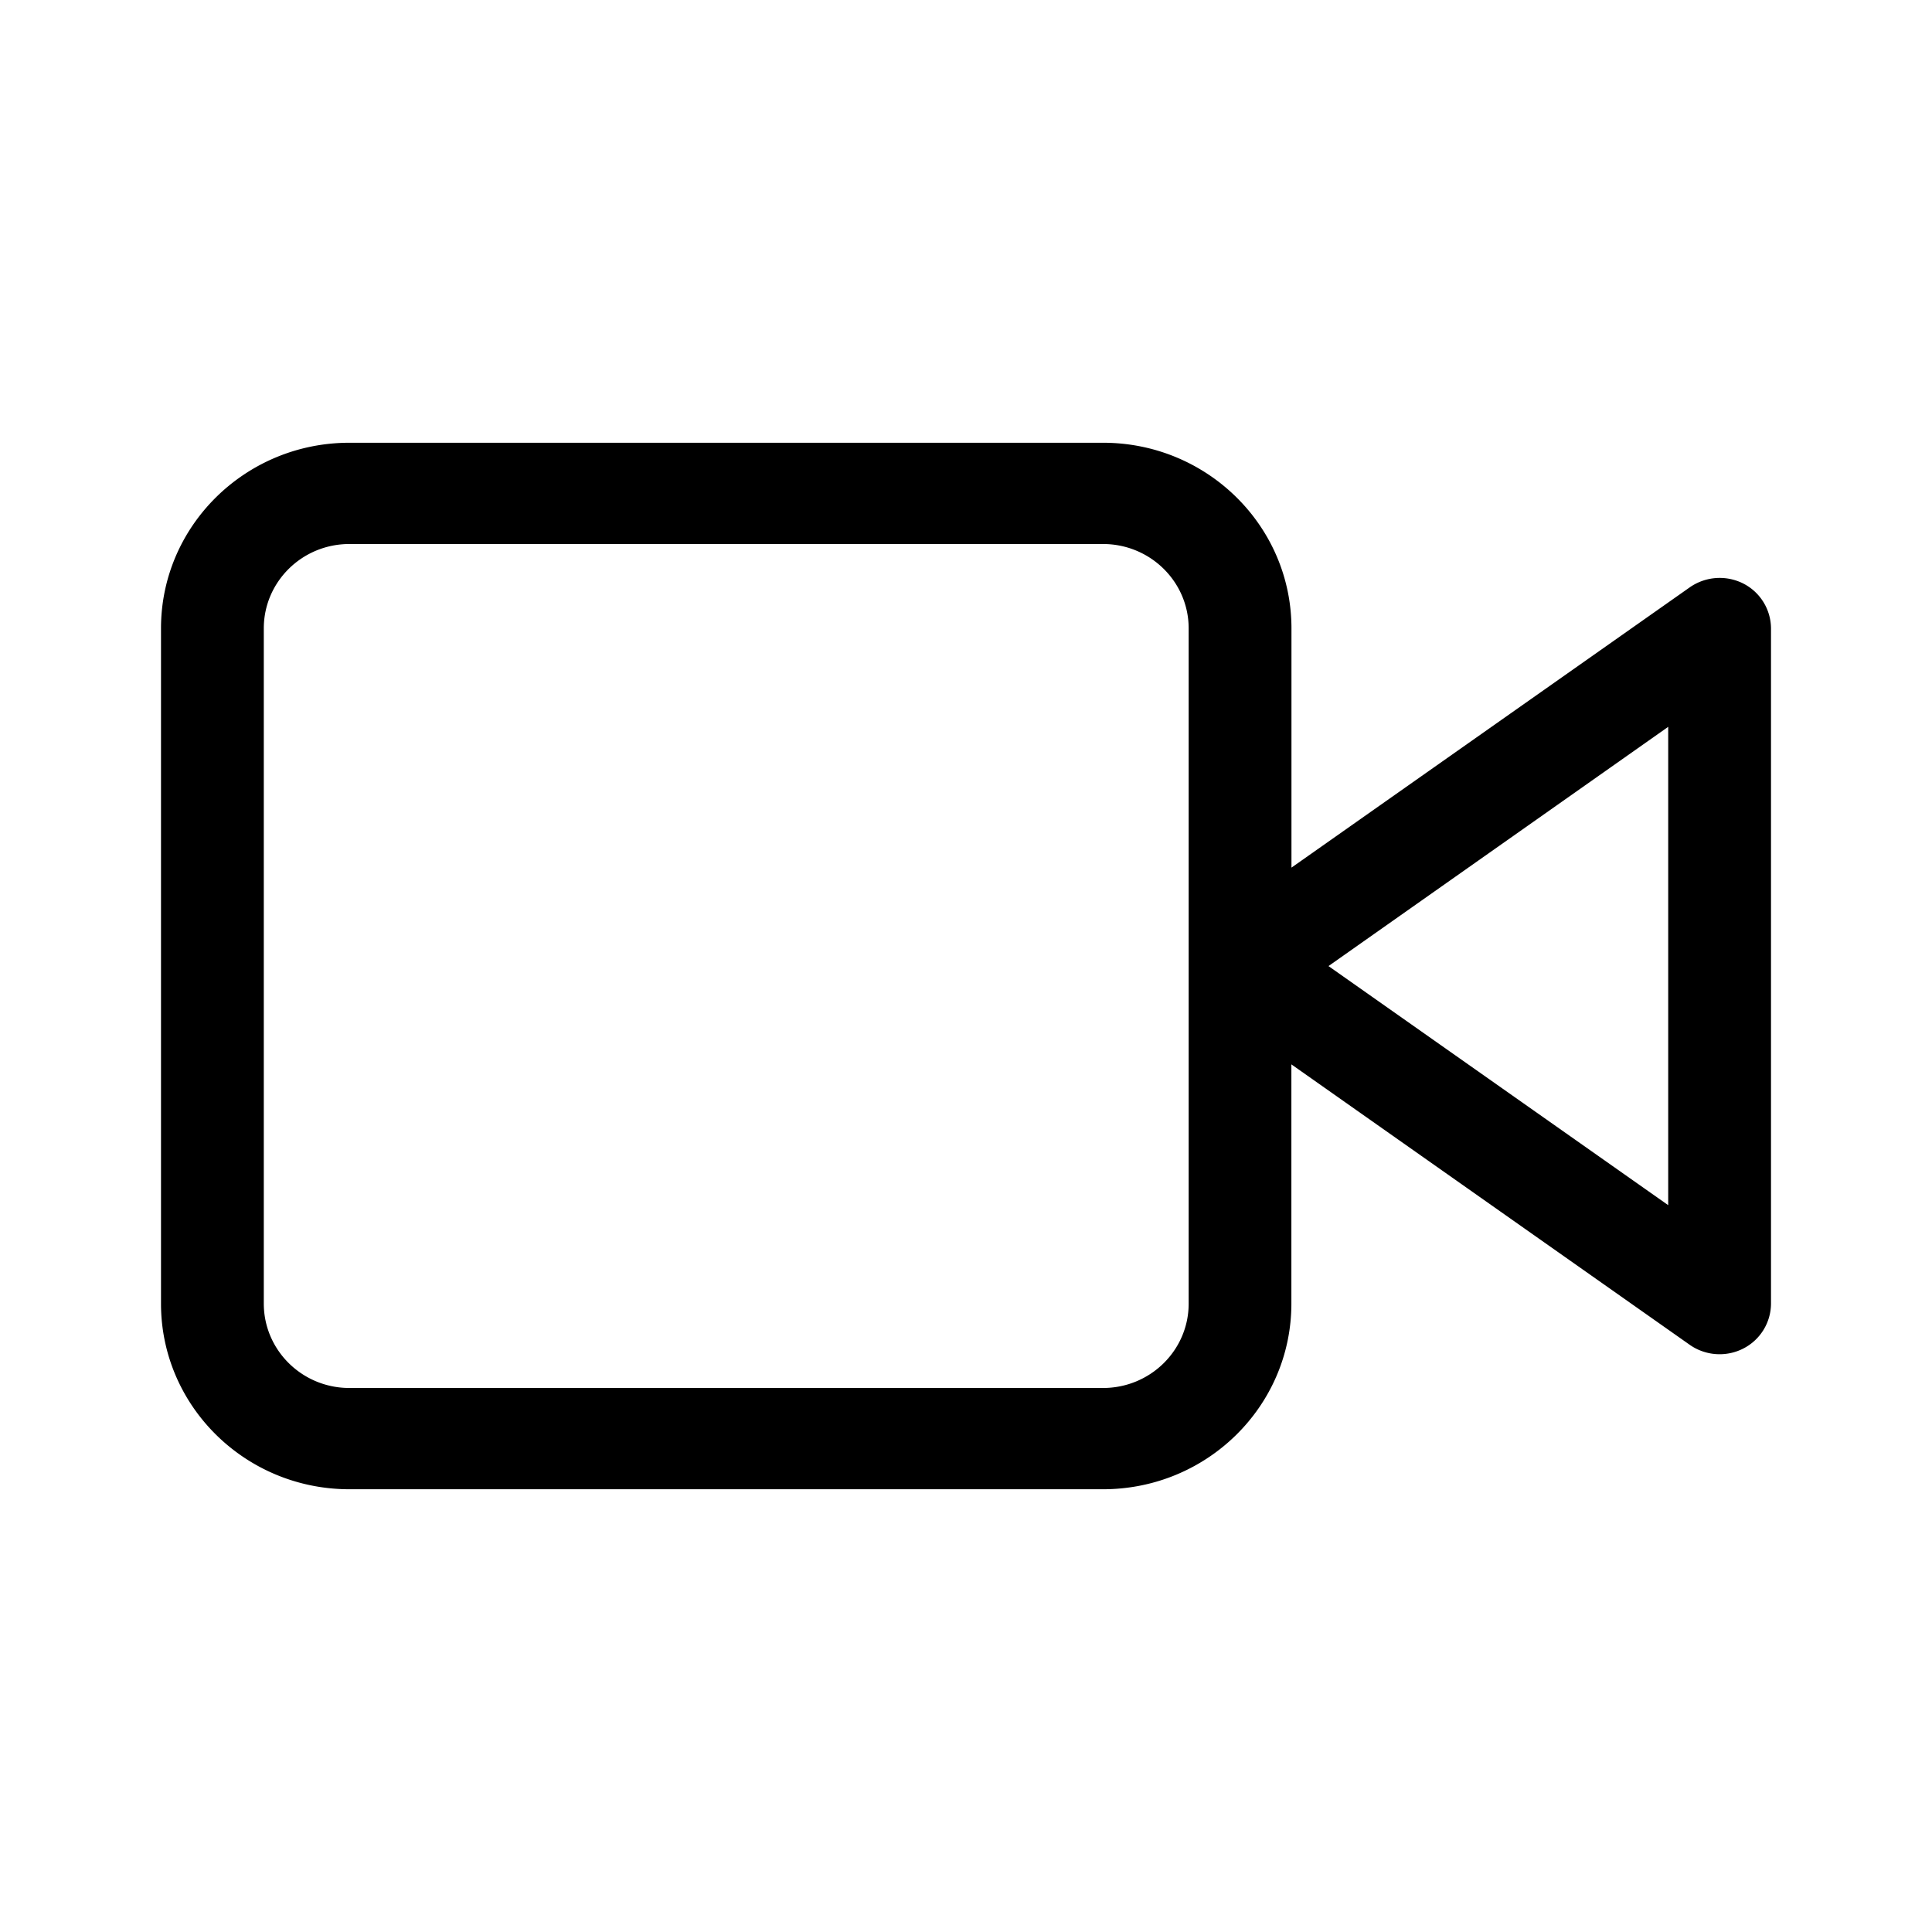 <svg xmlns="http://www.w3.org/2000/svg" width="24" height="24" fill="none"><path fill="#000" d="M3.277 7.806c0-.579.476-1.048 1.063-1.048h9.362c.588 0 1.064.47 1.064 1.048v8.388c0 .579-.476 1.048-1.064 1.048H4.34c-.587 0-1.063-.47-1.063-1.049zm12.766 2.972V7.806c0-1.273-1.048-2.306-2.34-2.306H4.34C3.048 5.5 2 6.533 2 7.806v8.388C2 17.467 3.048 18.5 4.34 18.5h9.362c1.293 0 2.34-1.033 2.34-2.306v-2.972l4.949 3.484c.194.136.45.155.663.047a.63.63 0 0 0 .346-.56V7.808a.63.63 0 0 0-.346-.56.65.65 0 0 0-.663.048zm4.68 4.193-4.22-2.97 4.22-2.972z"/></svg>